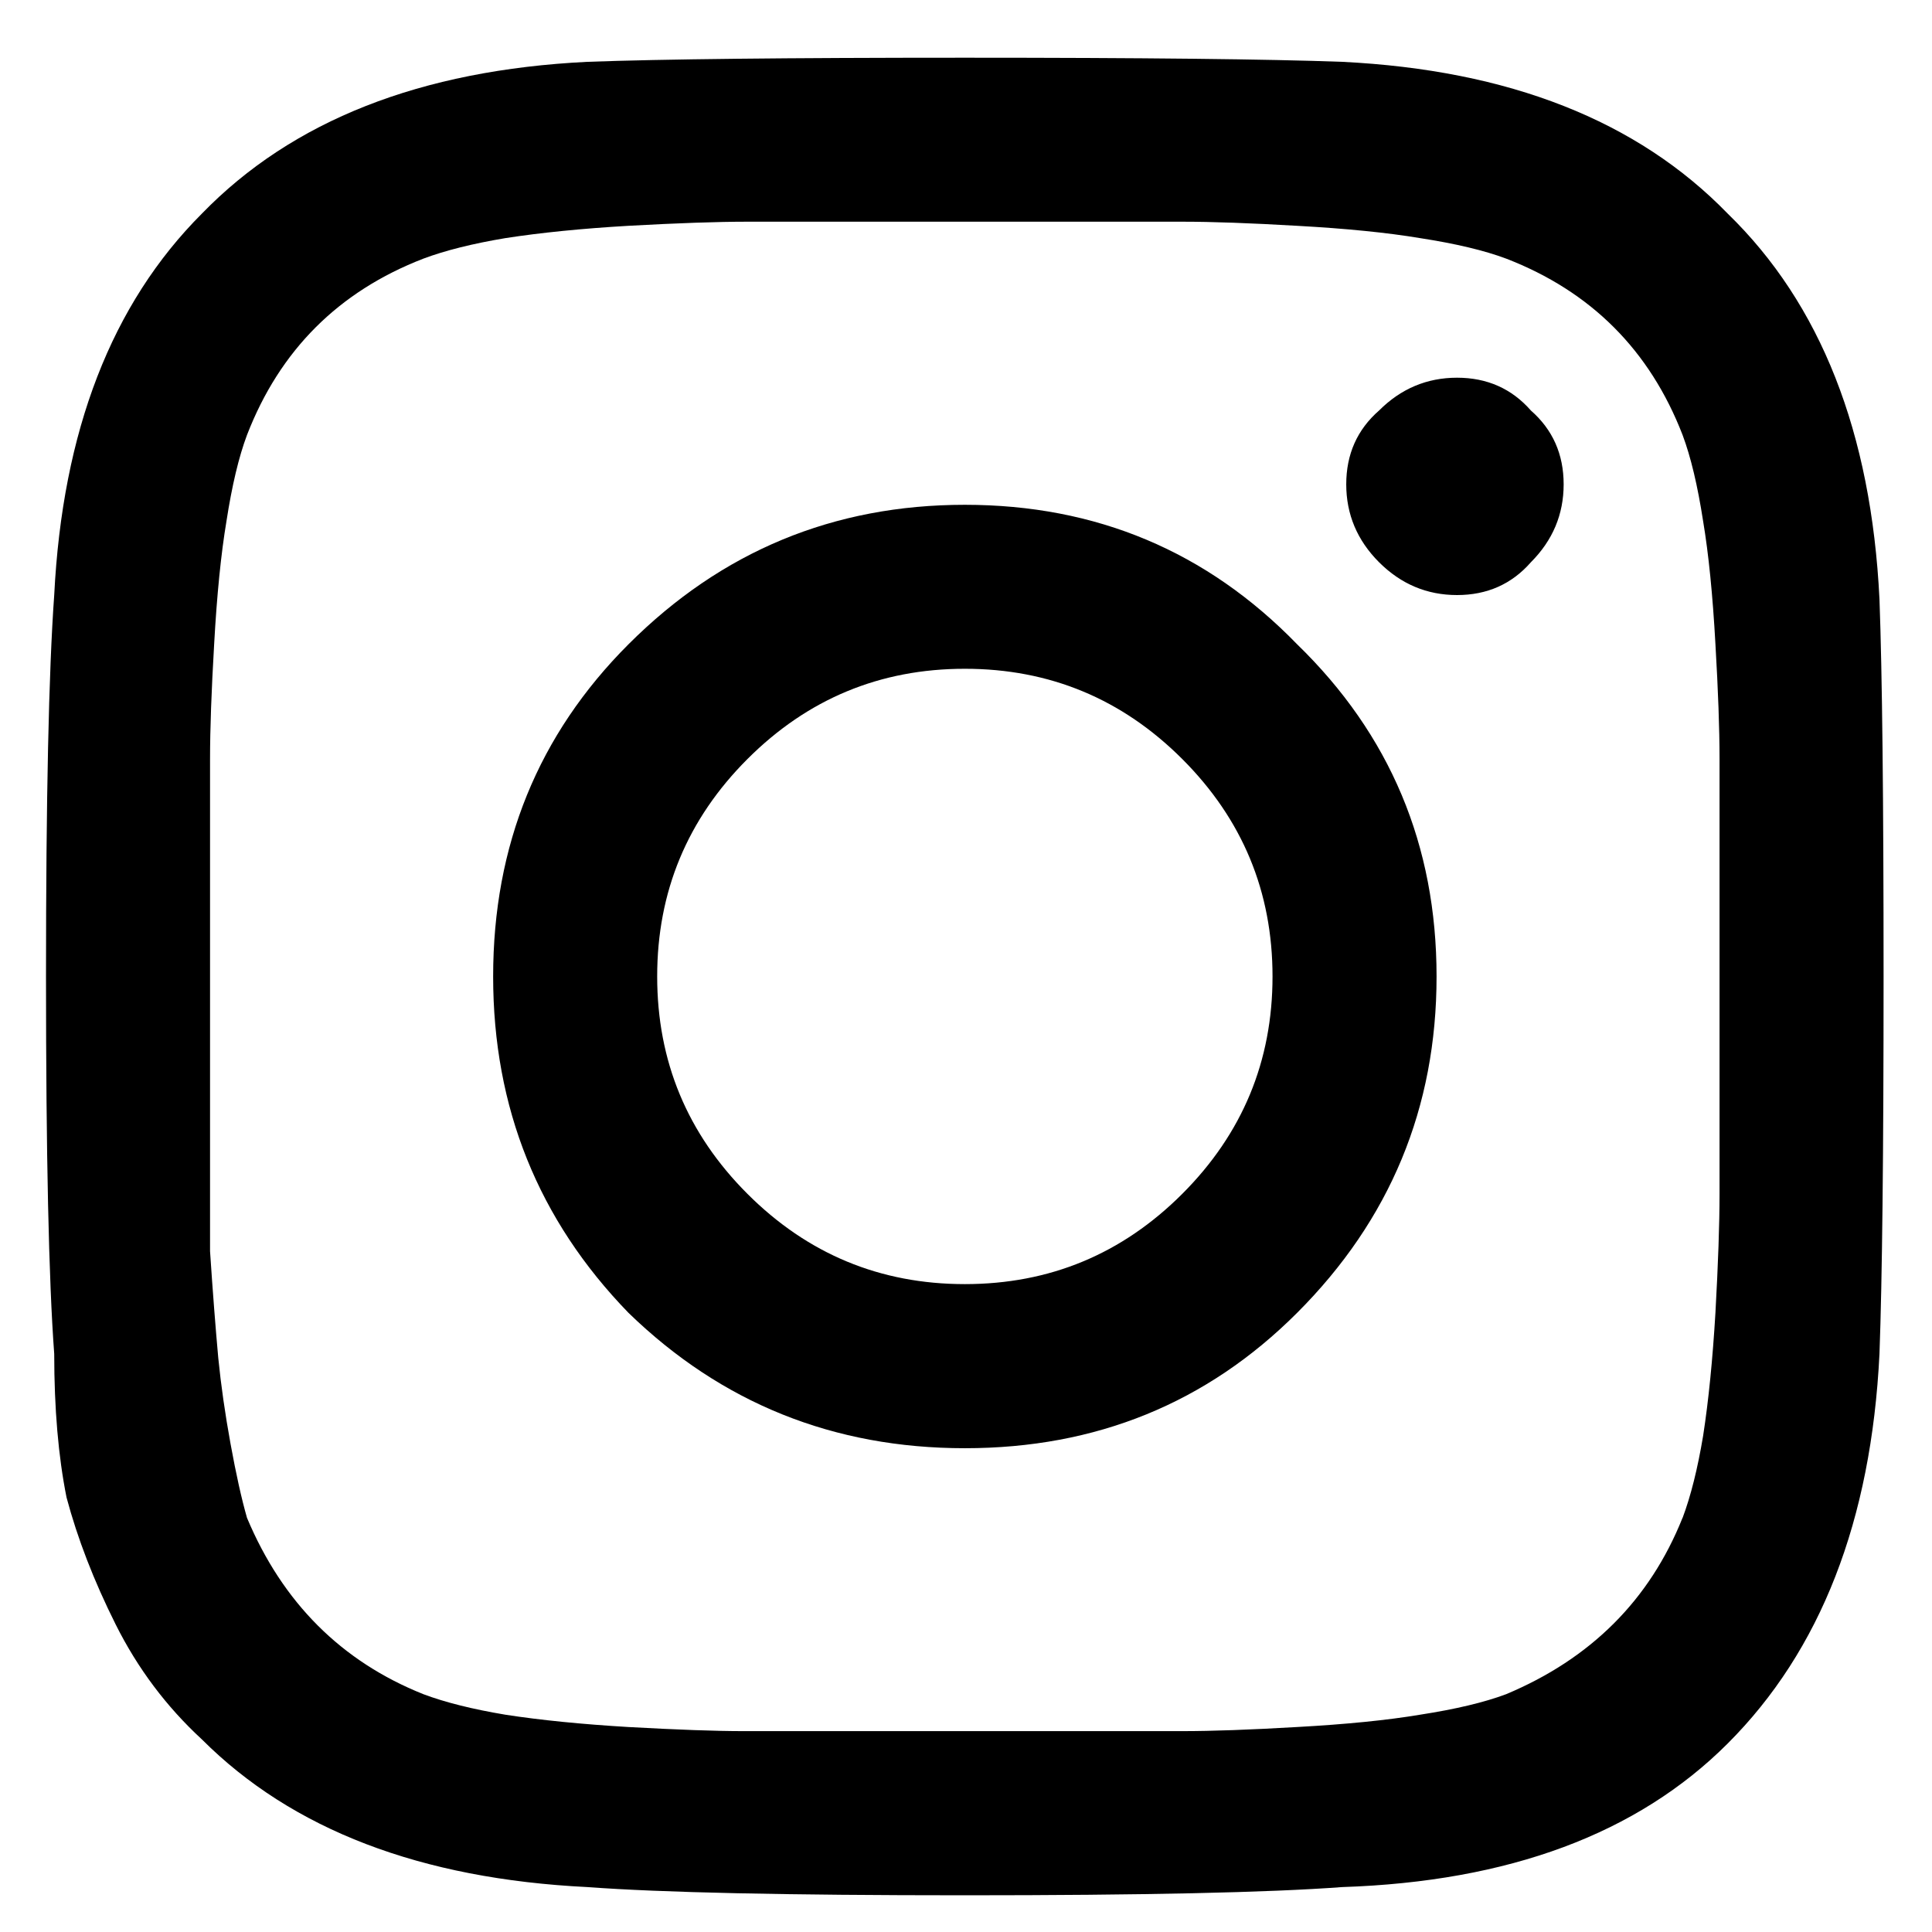 <!-- Generated by IcoMoon.io -->
<svg version="1.1" xmlns="http://www.w3.org/2000/svg" width="32" height="32" viewBox="0 0 32 32">
<title>insta</title>
<path d="M10.41 10.671c1.54-1.54 3.397-2.31 5.571-2.31s4.008 0.77 5.503 2.31c1.54 1.495 2.31 3.329 2.31 5.503s-0.77 4.031-2.31 5.571c-1.495 1.495-3.329 2.242-5.503 2.242s-4.031-0.747-5.571-2.242c-1.495-1.54-2.242-3.397-2.242-5.571s0.747-4.008 2.242-5.503zM12.38 19.774c0.996 0.996 2.197 1.495 3.601 1.495s2.604-0.498 3.601-1.495c0.996-0.996 1.495-2.197 1.495-3.601s-0.498-2.604-1.495-3.601c-0.996-0.996-2.197-1.495-3.601-1.495s-2.604 0.498-3.601 1.495c-0.996 0.996-1.495 2.197-1.495 3.601s0.498 2.604 1.495 3.601zM25.356 6.799c0.362 0.317 0.543 0.725 0.543 1.223s-0.181 0.928-0.543 1.291c-0.317 0.362-0.725 0.543-1.223 0.543s-0.928-0.181-1.291-0.543c-0.362-0.362-0.544-0.793-0.544-1.291s0.181-0.906 0.544-1.223c0.362-0.362 0.793-0.543 1.291-0.543s0.906 0.181 1.223 0.543zM31.13 9.924c0.045 1.223 0.068 3.306 0.068 6.25s-0.023 5.027-0.068 6.25c-0.136 2.763-0.974 4.914-2.514 6.454-1.495 1.495-3.623 2.287-6.386 2.378-1.223 0.091-3.306 0.136-6.25 0.136s-5.027-0.045-6.25-0.136c-2.763-0.136-4.891-0.951-6.386-2.446-0.589-0.543-1.064-1.177-1.427-1.902s-0.634-1.427-0.815-2.106c-0.136-0.679-0.204-1.472-0.204-2.378-0.091-1.223-0.136-3.306-0.136-6.25s0.045-5.050 0.136-6.318c0.136-2.717 0.951-4.823 2.446-6.318 1.495-1.54 3.623-2.378 6.386-2.514 1.223-0.045 3.306-0.068 6.25-0.068s5.027 0.023 6.25 0.068c2.763 0.136 4.891 0.974 6.386 2.514 1.54 1.495 2.378 3.623 2.514 6.386zM27.869 25.141c0.136-0.362 0.249-0.815 0.34-1.359 0.091-0.589 0.158-1.268 0.204-2.038 0.045-0.815 0.068-1.472 0.068-1.97s0-1.2 0-2.106c0-0.906 0-1.404 0-1.495 0-0.136 0-0.634 0-1.495 0-0.906 0-1.608 0-2.106s-0.023-1.132-0.068-1.902c-0.045-0.815-0.113-1.495-0.204-2.038-0.091-0.589-0.204-1.064-0.34-1.427-0.543-1.404-1.517-2.378-2.921-2.921-0.362-0.136-0.838-0.249-1.427-0.34-0.543-0.091-1.223-0.159-2.038-0.204-0.77-0.045-1.404-0.068-1.902-0.068-0.453 0-1.155 0-2.106 0-0.906 0-1.404 0-1.495 0s-0.589 0-1.495 0c-0.906 0-1.608 0-2.106 0s-1.155 0.023-1.97 0.068c-0.77 0.045-1.449 0.113-2.038 0.204-0.543 0.091-0.996 0.204-1.359 0.34-1.404 0.543-2.378 1.517-2.921 2.921-0.136 0.362-0.249 0.838-0.34 1.427-0.091 0.543-0.159 1.223-0.204 2.038-0.045 0.77-0.068 1.404-0.068 1.902 0 0.453 0 1.155 0 2.106 0 0.906 0 1.404 0 1.495 0 0.181 0 0.611 0 1.291 0 0.634 0 1.178 0 1.63 0 0.408 0 0.951 0 1.63 0.045 0.679 0.091 1.268 0.136 1.766 0.045 0.453 0.113 0.928 0.204 1.427s0.181 0.906 0.272 1.223c0.589 1.404 1.563 2.378 2.921 2.921 0.362 0.136 0.815 0.249 1.359 0.34 0.589 0.091 1.268 0.158 2.038 0.204 0.815 0.045 1.449 0.068 1.902 0.068 0.498 0 1.2 0 2.106 0 0.951 0 1.472 0 1.562 0 0.136 0 0.634 0 1.495 0 0.906 0 1.608 0 2.106 0s1.132-0.023 1.902-0.068c0.815-0.045 1.495-0.113 2.038-0.204 0.589-0.091 1.064-0.204 1.427-0.34 1.404-0.589 2.378-1.562 2.921-2.921z"></path>
</svg>
